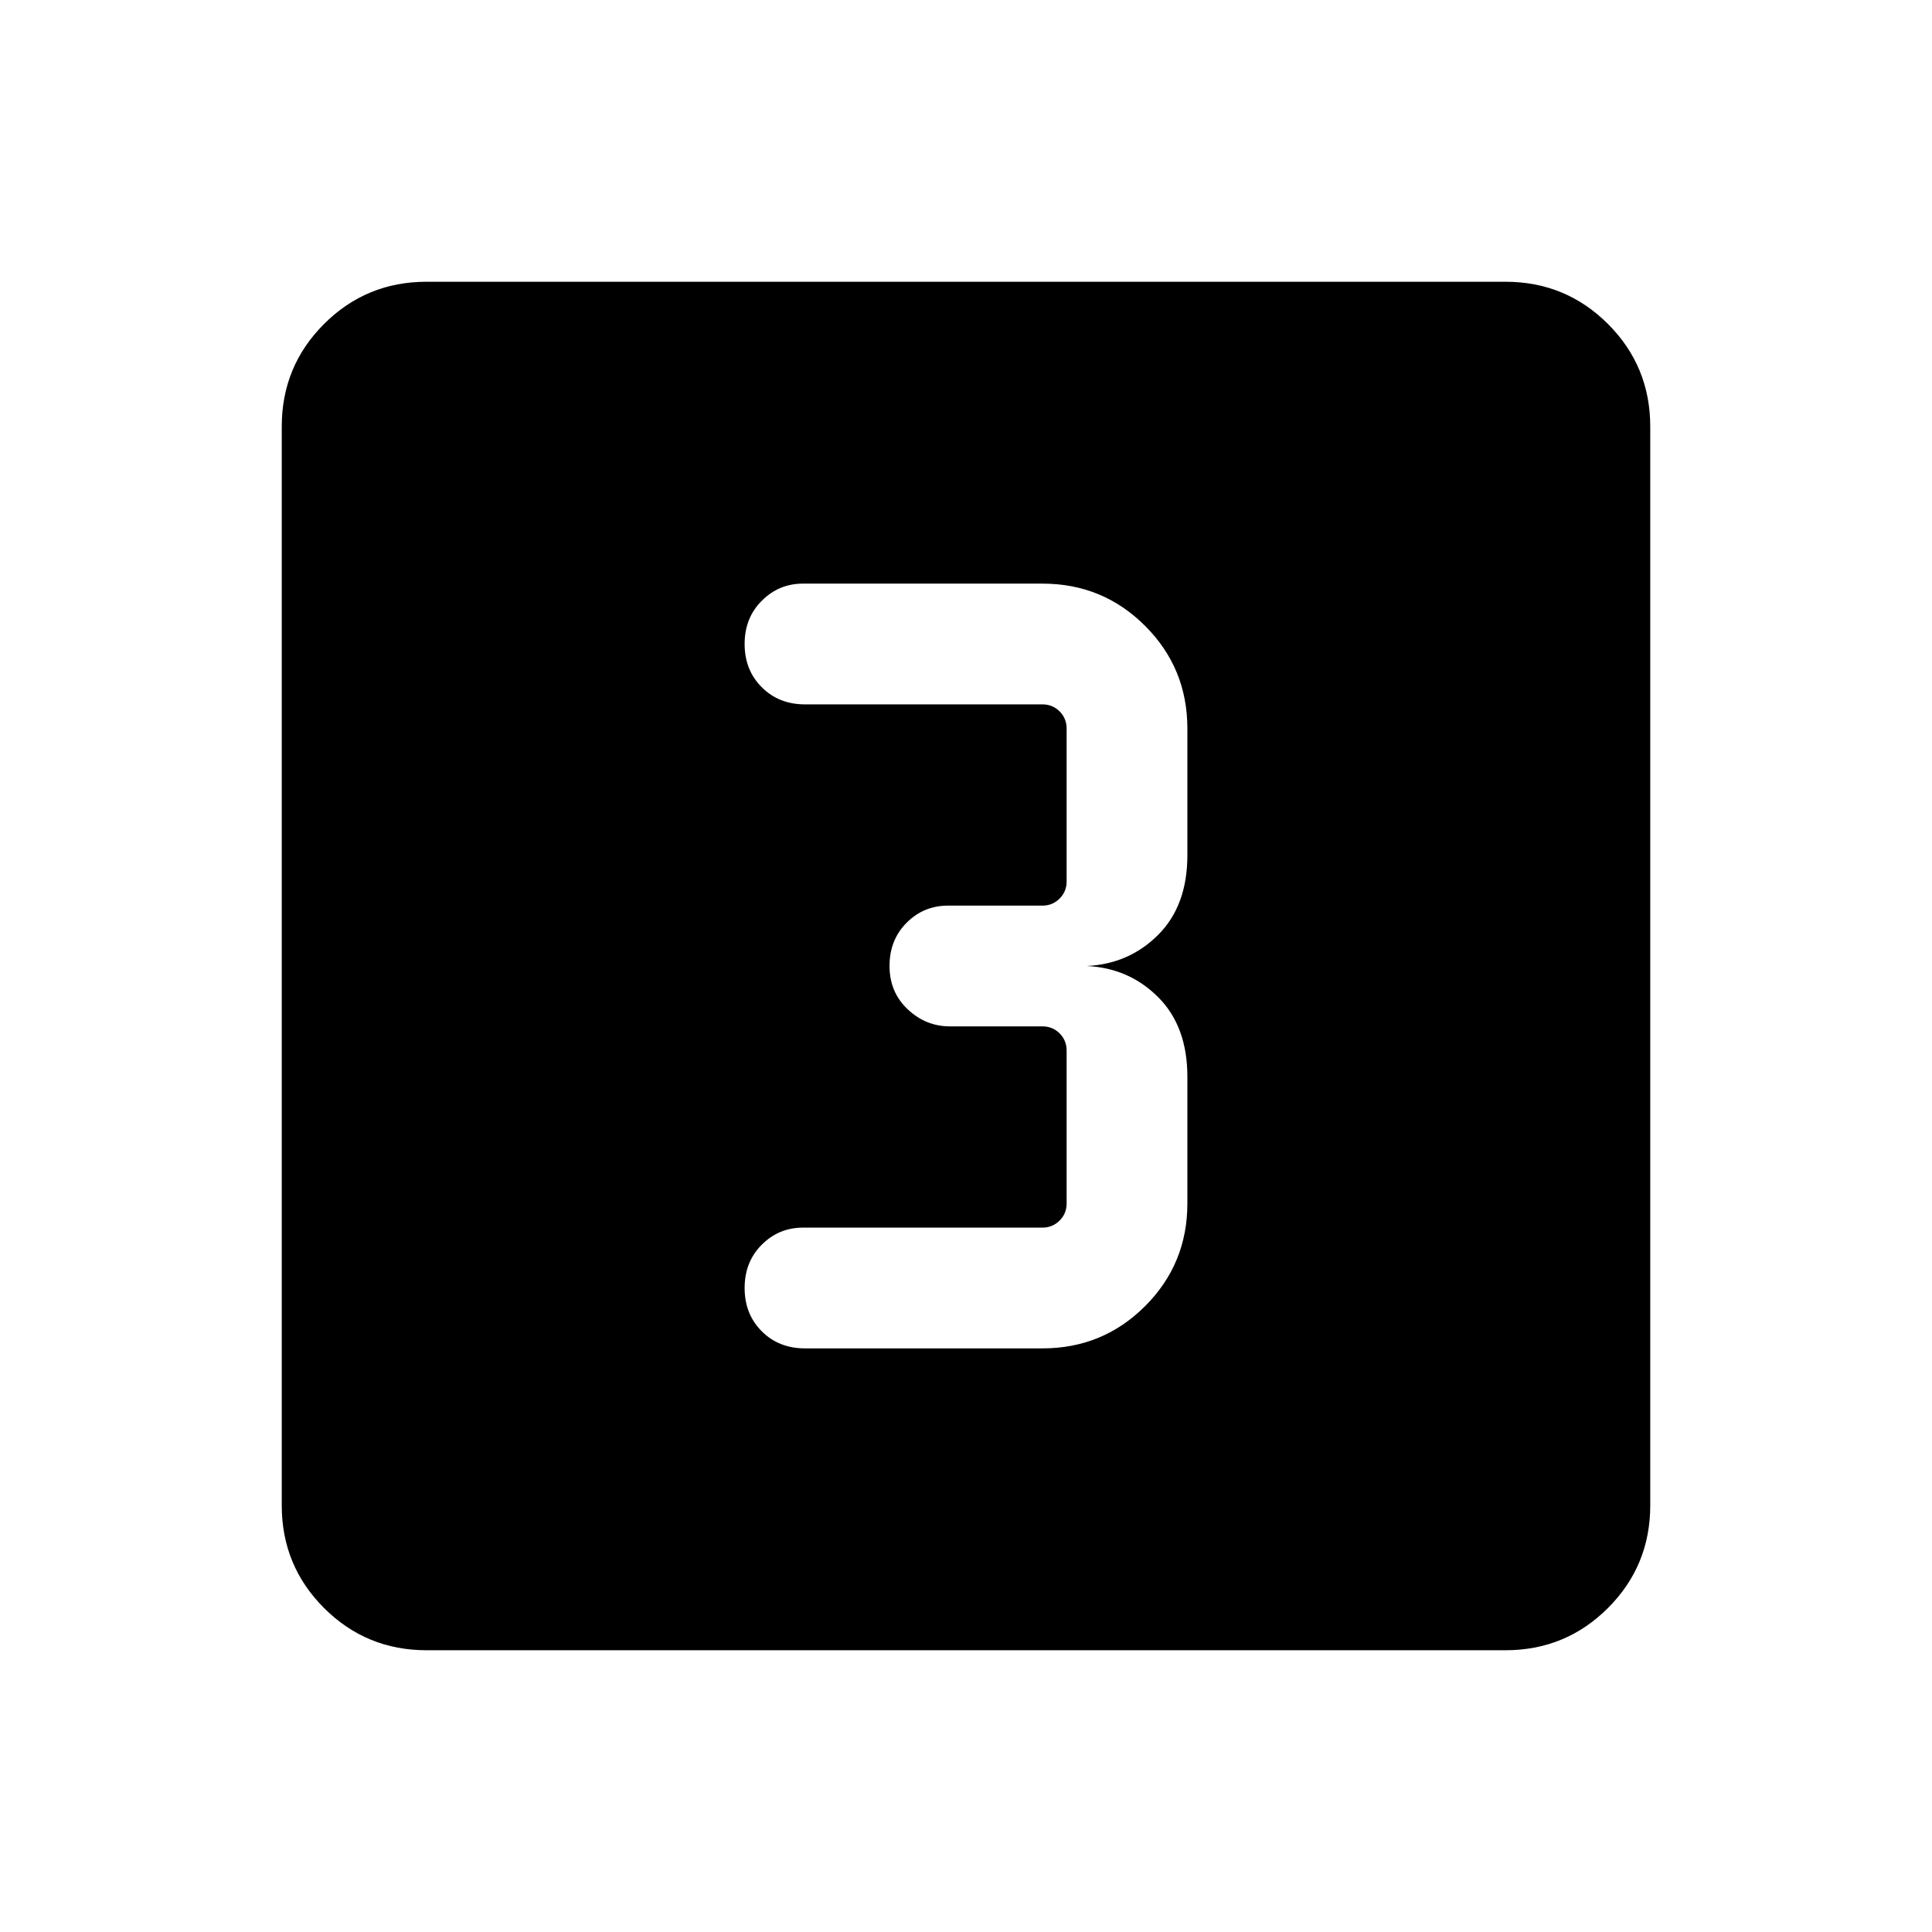 <svg xmlns="http://www.w3.org/2000/svg" height="24" width="24"><path d="M10 16.75H12.95Q13.7 16.75 14.225 16.225Q14.75 15.7 14.75 14.95V13.375Q14.75 12.75 14.387 12.387Q14.025 12.025 13.5 12Q14.025 11.975 14.387 11.613Q14.75 11.25 14.75 10.625V9.05Q14.75 8.3 14.225 7.775Q13.7 7.25 12.95 7.25H9.975Q9.675 7.25 9.463 7.463Q9.25 7.675 9.25 8Q9.25 8.325 9.463 8.537Q9.675 8.75 10 8.75H12.95Q13.075 8.75 13.163 8.837Q13.25 8.925 13.25 9.05V10.95Q13.25 11.075 13.163 11.162Q13.075 11.25 12.95 11.25H11.775Q11.475 11.25 11.263 11.462Q11.05 11.675 11.05 12Q11.05 12.325 11.275 12.537Q11.5 12.75 11.8 12.75H12.95Q13.075 12.75 13.163 12.837Q13.25 12.925 13.25 13.05V14.95Q13.25 15.075 13.163 15.162Q13.075 15.25 12.95 15.25H9.975Q9.675 15.25 9.463 15.462Q9.25 15.675 9.25 16Q9.25 16.325 9.463 16.538Q9.675 16.75 10 16.75ZM5.3 20.5Q4.55 20.5 4.025 19.975Q3.5 19.45 3.5 18.7V5.3Q3.5 4.55 4.025 4.025Q4.55 3.5 5.3 3.5H18.7Q19.45 3.5 19.975 4.025Q20.5 4.55 20.5 5.3V18.7Q20.5 19.45 19.975 19.975Q19.45 20.5 18.7 20.5Z"/></svg>